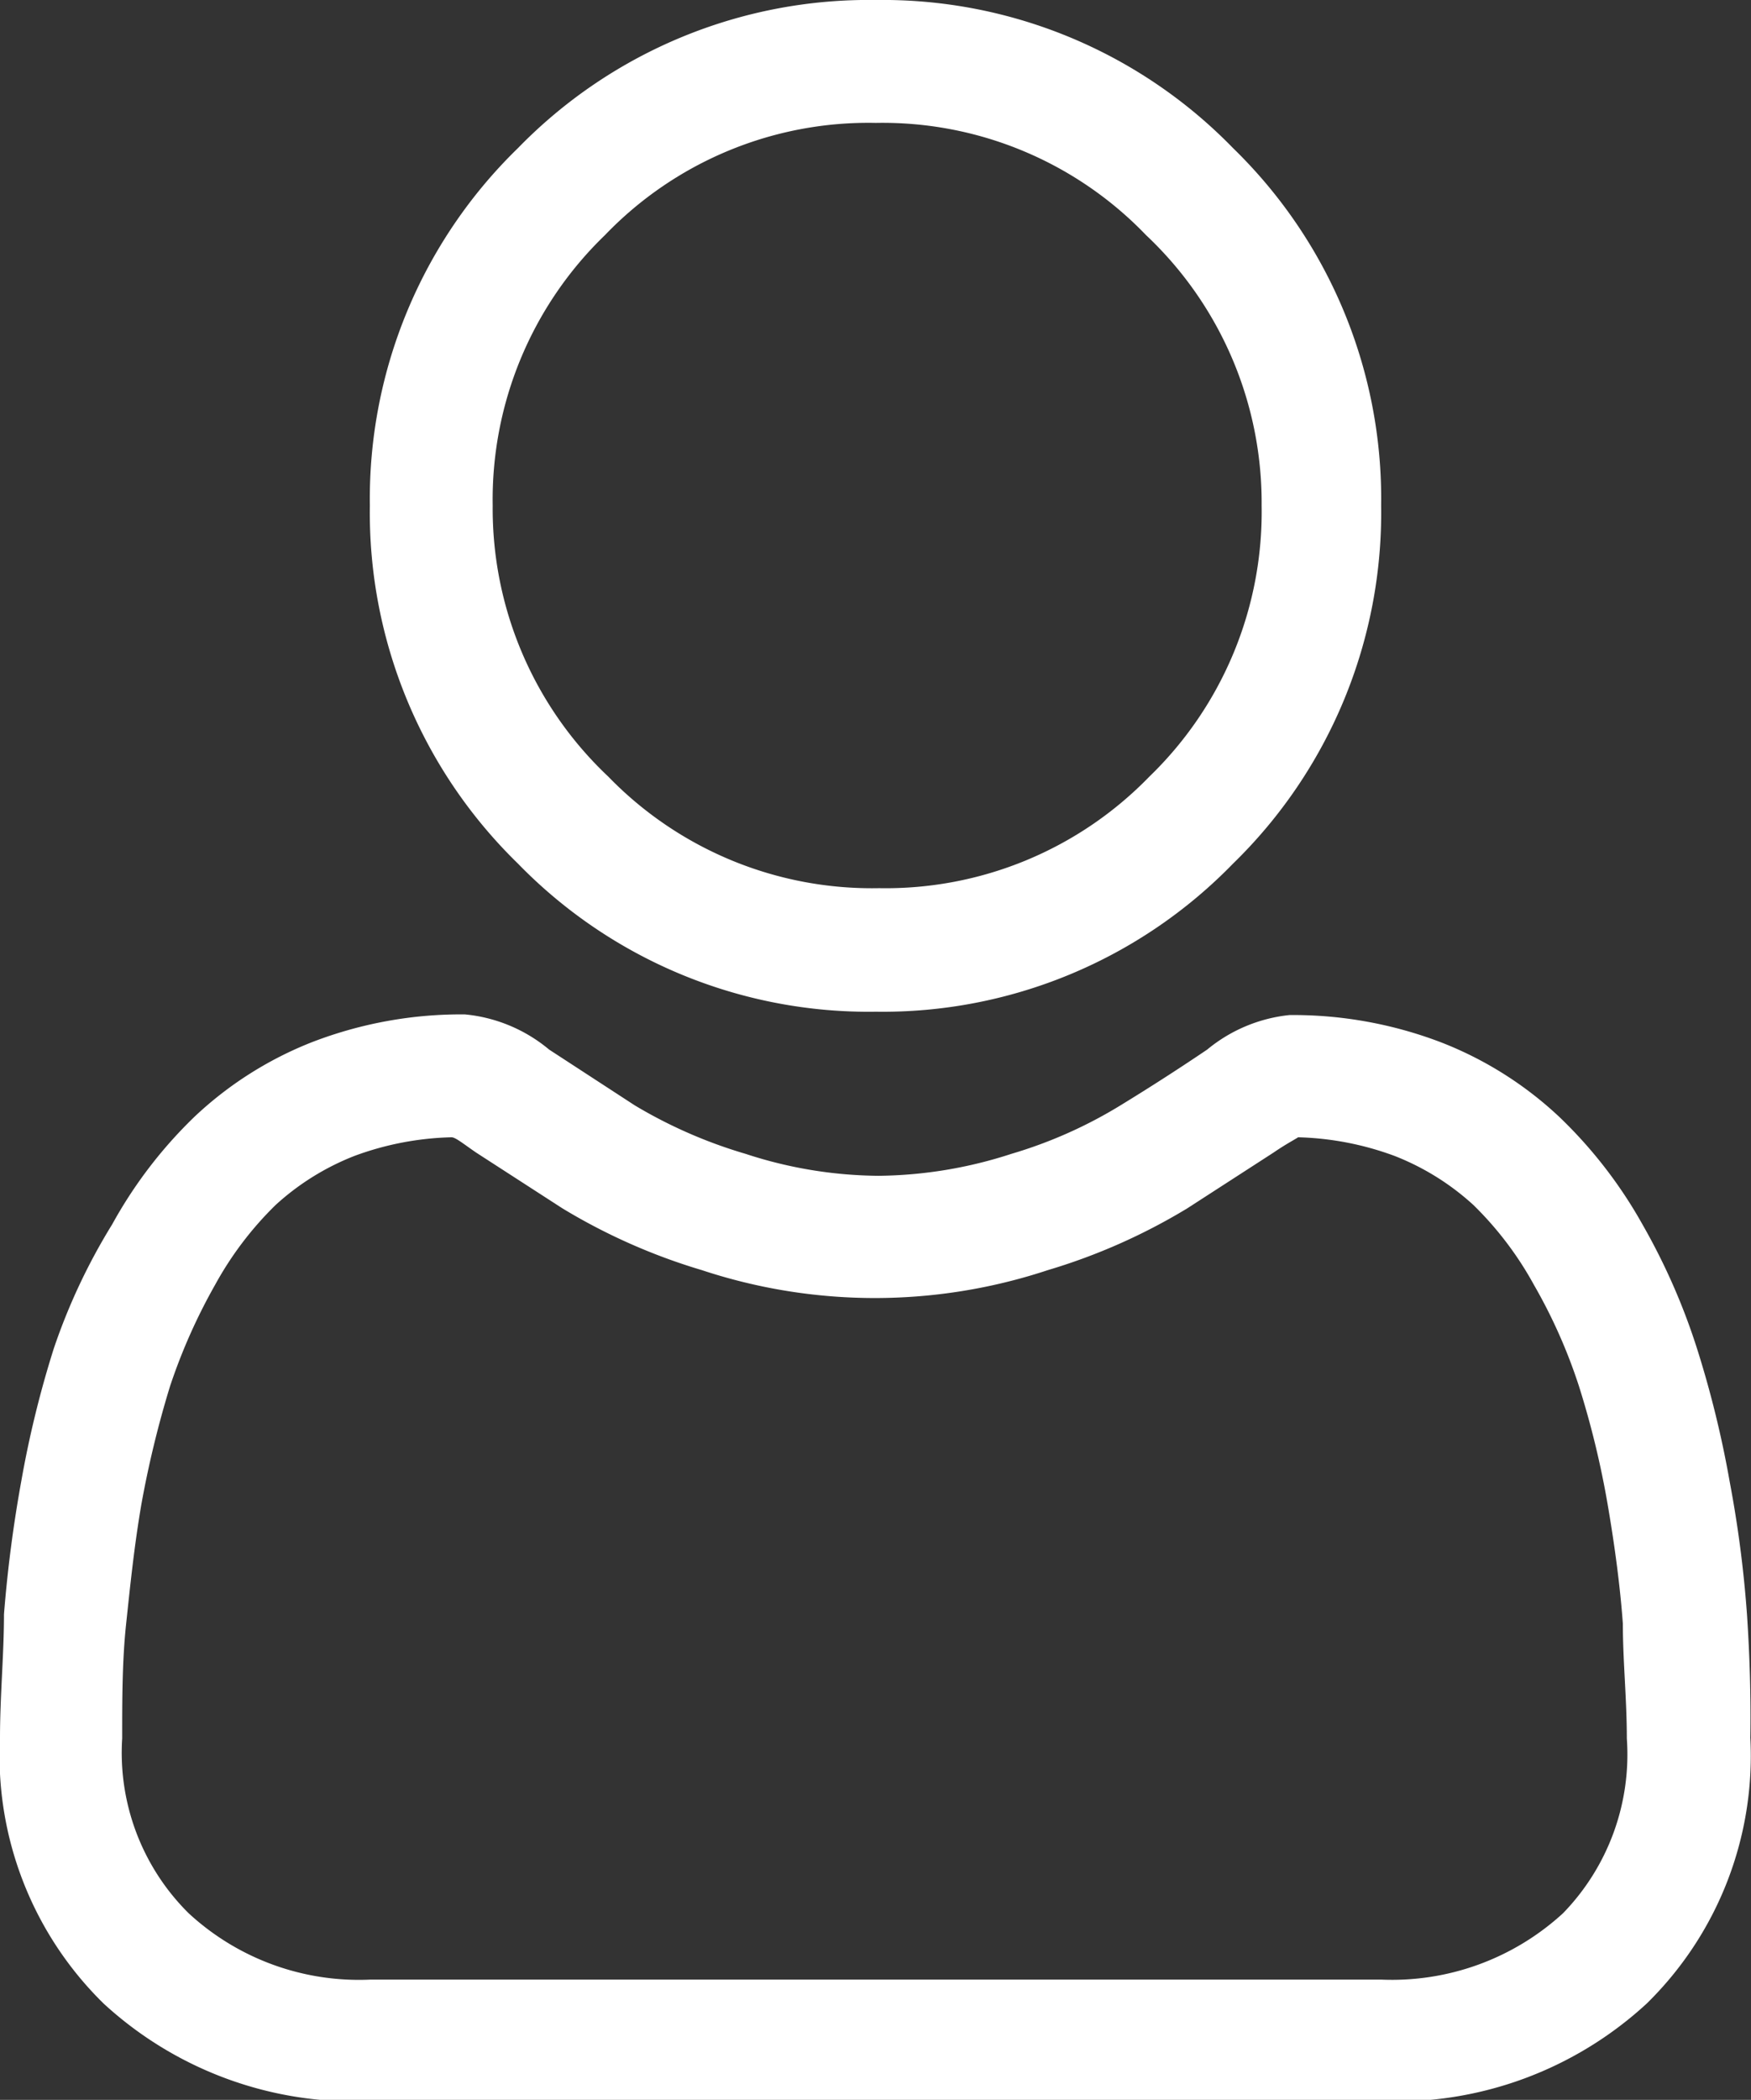 <svg xmlns="http://www.w3.org/2000/svg" viewBox="0 0 26.37 31.61"><rect x="0" y="0" width="26.37" height="31.61" fill="#333333" stroke="none"/><defs><style>.cls-1{fill:#fff;}</style></defs><g id="Layer_2" data-name="Layer 2"><g id="Layer_1-2" data-name="Layer 1"><path class="cls-1" d="M13.19,15.23A7.36,7.36,0,0,0,18.57,13,7.37,7.37,0,0,0,20.8,7.61a7.36,7.36,0,0,0-2.23-5.38A7.36,7.36,0,0,0,13.19,0,7.37,7.37,0,0,0,7.8,2.23,7.36,7.36,0,0,0,5.57,7.61,7.37,7.37,0,0,0,7.8,13,7.37,7.37,0,0,0,13.19,15.23ZM9.11,3.54a5.5,5.5,0,0,1,4.08-1.69,5.5,5.5,0,0,1,4.07,1.69A5.53,5.53,0,0,1,19,7.61a5.54,5.54,0,0,1-1.69,4.08,5.53,5.53,0,0,1-4.07,1.68,5.53,5.53,0,0,1-4.08-1.68A5.54,5.54,0,0,1,7.42,7.61,5.53,5.53,0,0,1,9.11,3.54Z"/><path class="cls-1" d="M26.31,24.31a17.45,17.45,0,0,0-.26-2,15.56,15.56,0,0,0-.49-2,9.66,9.66,0,0,0-.82-1.87,6.9,6.9,0,0,0-1.25-1.62,5.52,5.52,0,0,0-1.79-1.13,6.25,6.25,0,0,0-2.28-.41,2.32,2.32,0,0,0-1.24.52c-.37.25-.8.53-1.29.83a6.86,6.86,0,0,1-1.66.74,6.64,6.64,0,0,1-2,.33,6.55,6.55,0,0,1-2-.33,7.2,7.2,0,0,1-1.67-.73l-1.29-.84A2.32,2.32,0,0,0,7,15.27a6.25,6.25,0,0,0-2.28.41,5.52,5.52,0,0,0-1.79,1.13,6.81,6.81,0,0,0-1.24,1.62A9.13,9.13,0,0,0,.81,20.3a15.56,15.56,0,0,0-.49,2,20,20,0,0,0-.26,2c0,.6-.06,1.23-.06,1.86a5.22,5.22,0,0,0,1.56,4,5.58,5.58,0,0,0,4,1.47H20.8a5.57,5.57,0,0,0,4-1.47,5.22,5.22,0,0,0,1.56-4C26.37,25.54,26.35,24.91,26.31,24.31ZM23.54,28.8a3.81,3.81,0,0,1-2.74,1H5.58a3.78,3.78,0,0,1-2.74-1,3.4,3.4,0,0,1-1-2.63c0-.59,0-1.17.06-1.73s.12-1.16.23-1.8a15.31,15.31,0,0,1,.43-1.77,8.62,8.62,0,0,1,.68-1.53,5.12,5.12,0,0,1,.91-1.2,3.82,3.82,0,0,1,1.19-.74,4.51,4.51,0,0,1,1.46-.28c.06,0,.18.1.37.23l1.3.84a9,9,0,0,0,2.1.93,8.29,8.29,0,0,0,5.21,0,9,9,0,0,0,2.1-.93l1.3-.84c.19-.13.31-.19.37-.23A4.51,4.51,0,0,1,21,17.4a3.82,3.82,0,0,1,1.19.74,5.12,5.12,0,0,1,.91,1.2,8,8,0,0,1,.68,1.53,13.5,13.5,0,0,1,.43,1.77c.11.64.19,1.25.23,1.8h0c0,.56.06,1.14.06,1.73A3.43,3.43,0,0,1,23.54,28.8Z"/></g></g></svg>